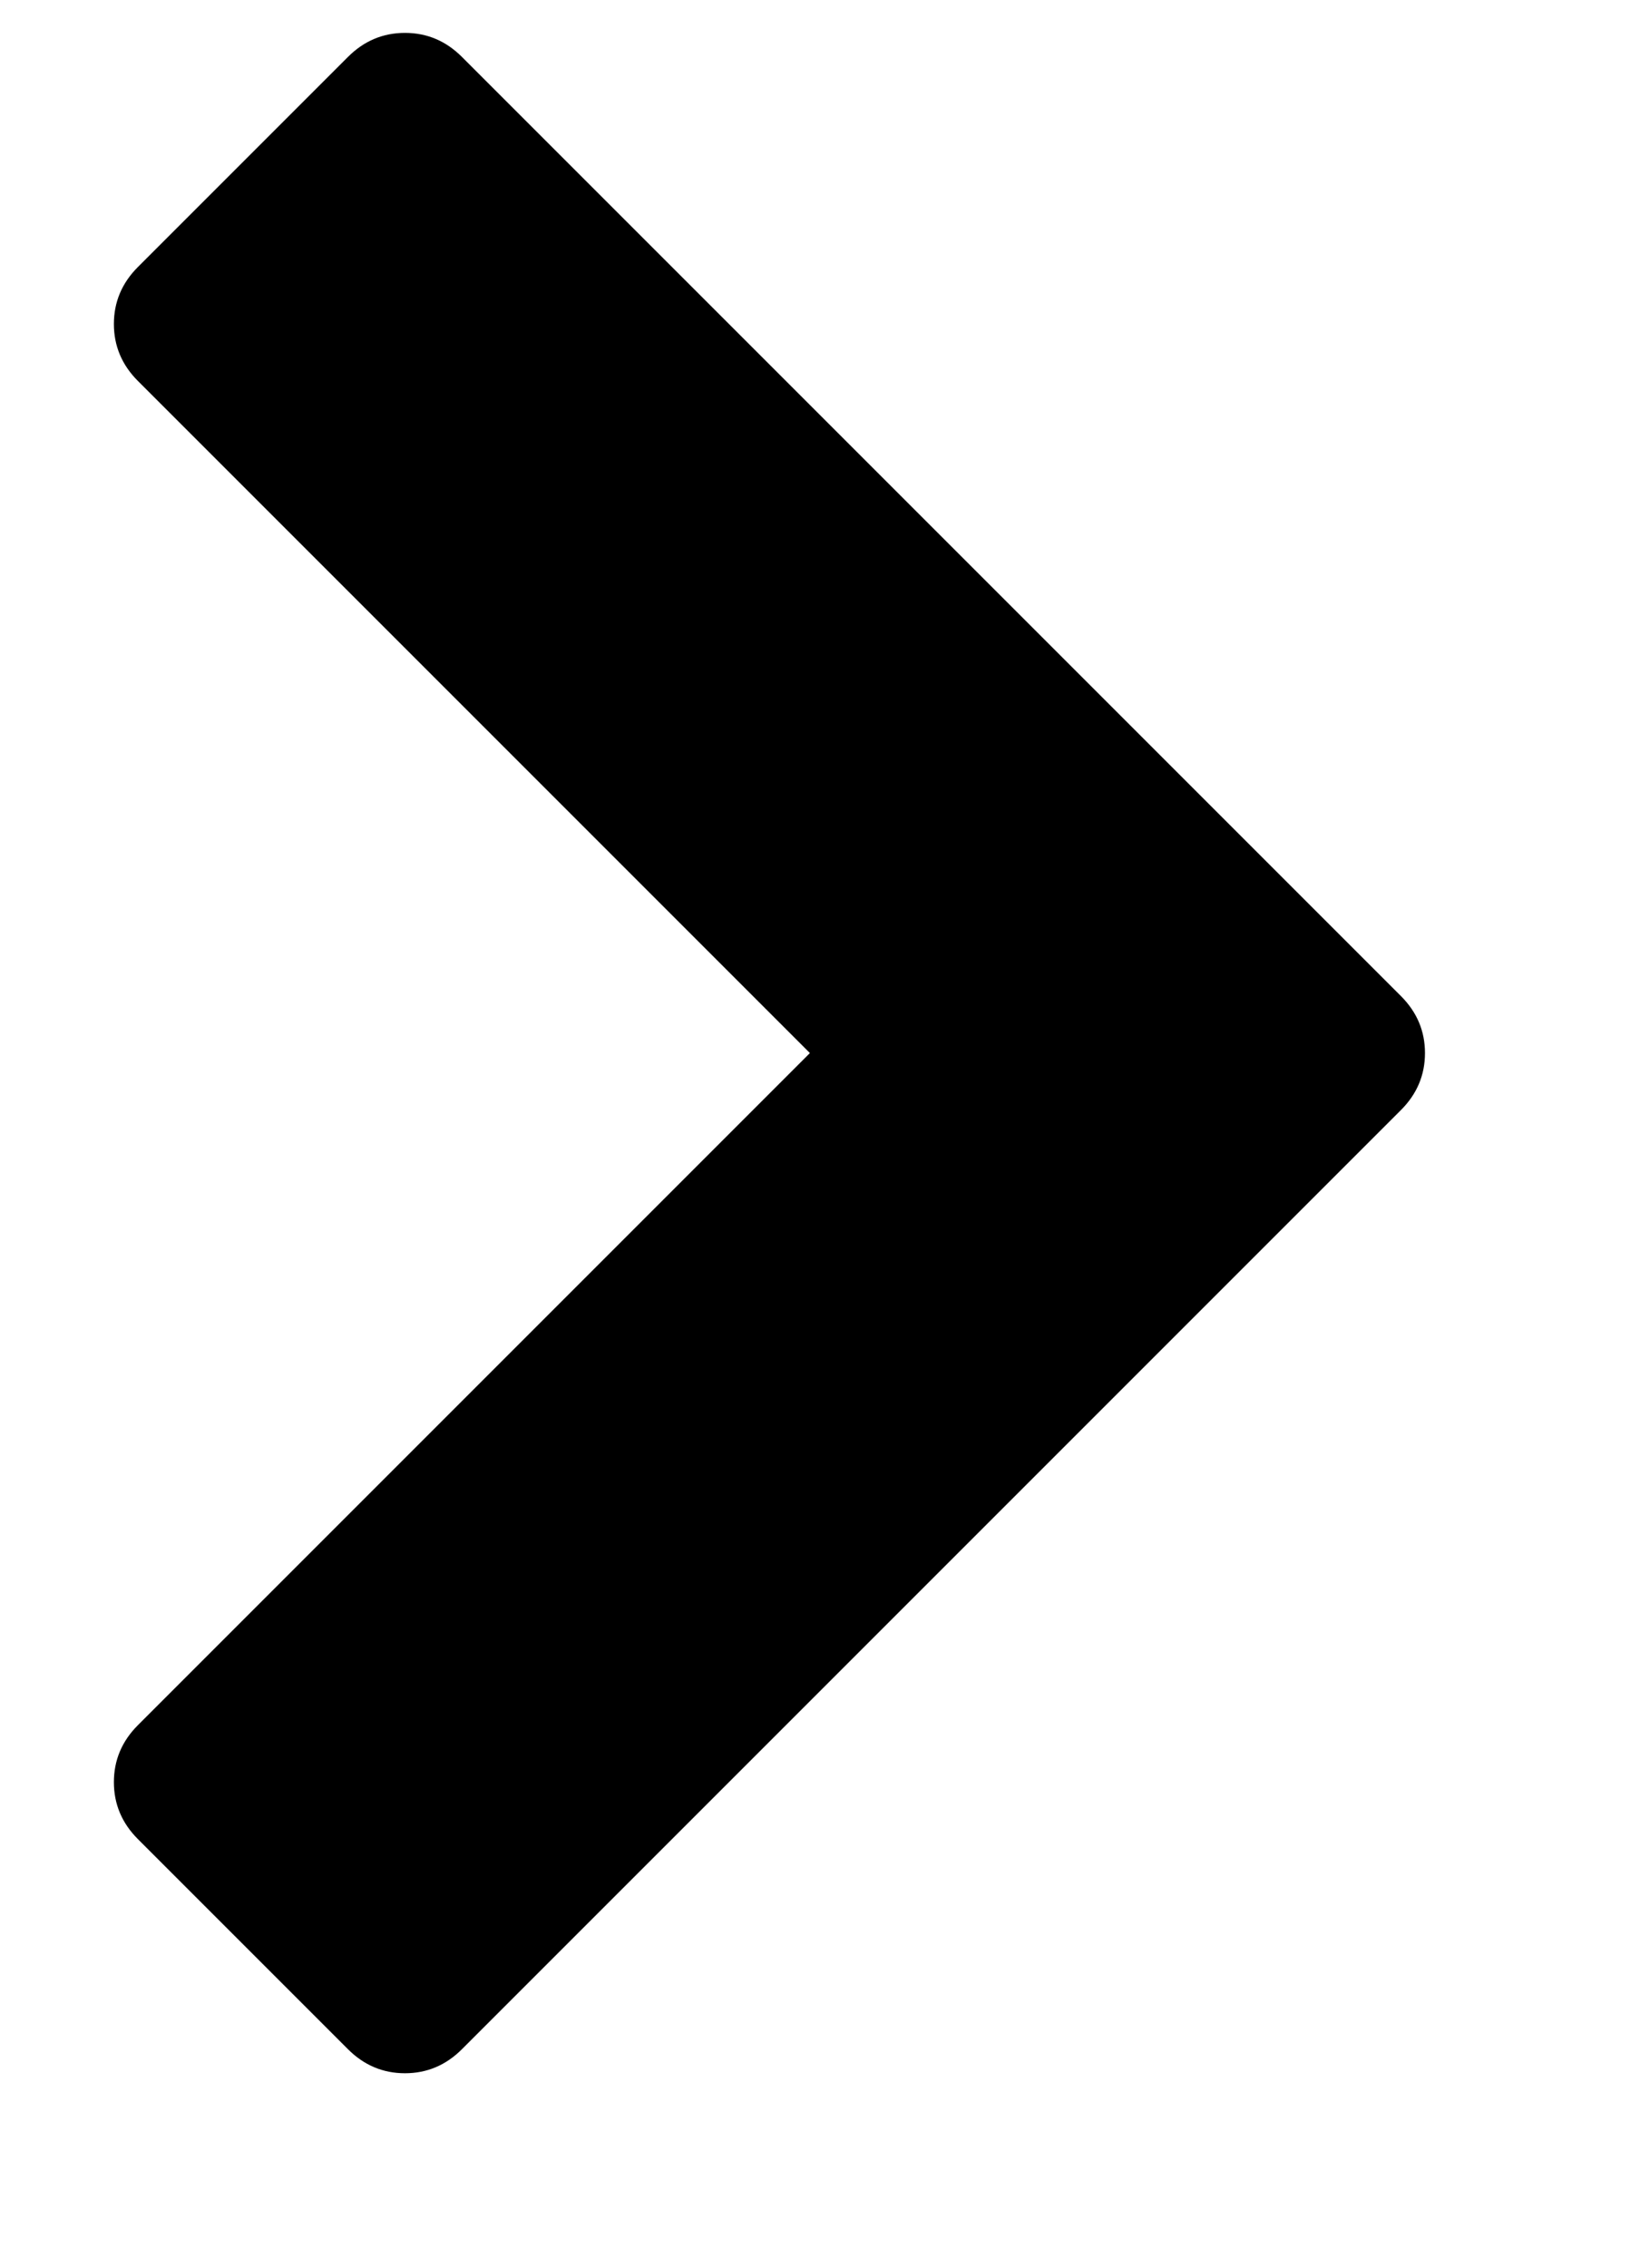 <svg xmlns="http://www.w3.org/2000/svg" width="23" height="32" viewBox="0 0 23 32"><path d="M19.768 15.661l-13.25 13.25q-.339.339-.804.339t-.804-.339l-2.964-2.964q-.339-.339-.339-.804t.339-.804l9.482-9.482-9.482-9.482q-.339-.339-.339-.804t.339-.804L4.91.803q.339-.339.804-.339t.804.339l13.25 13.25q.339.339.339.804t-.339.804z"/></svg>